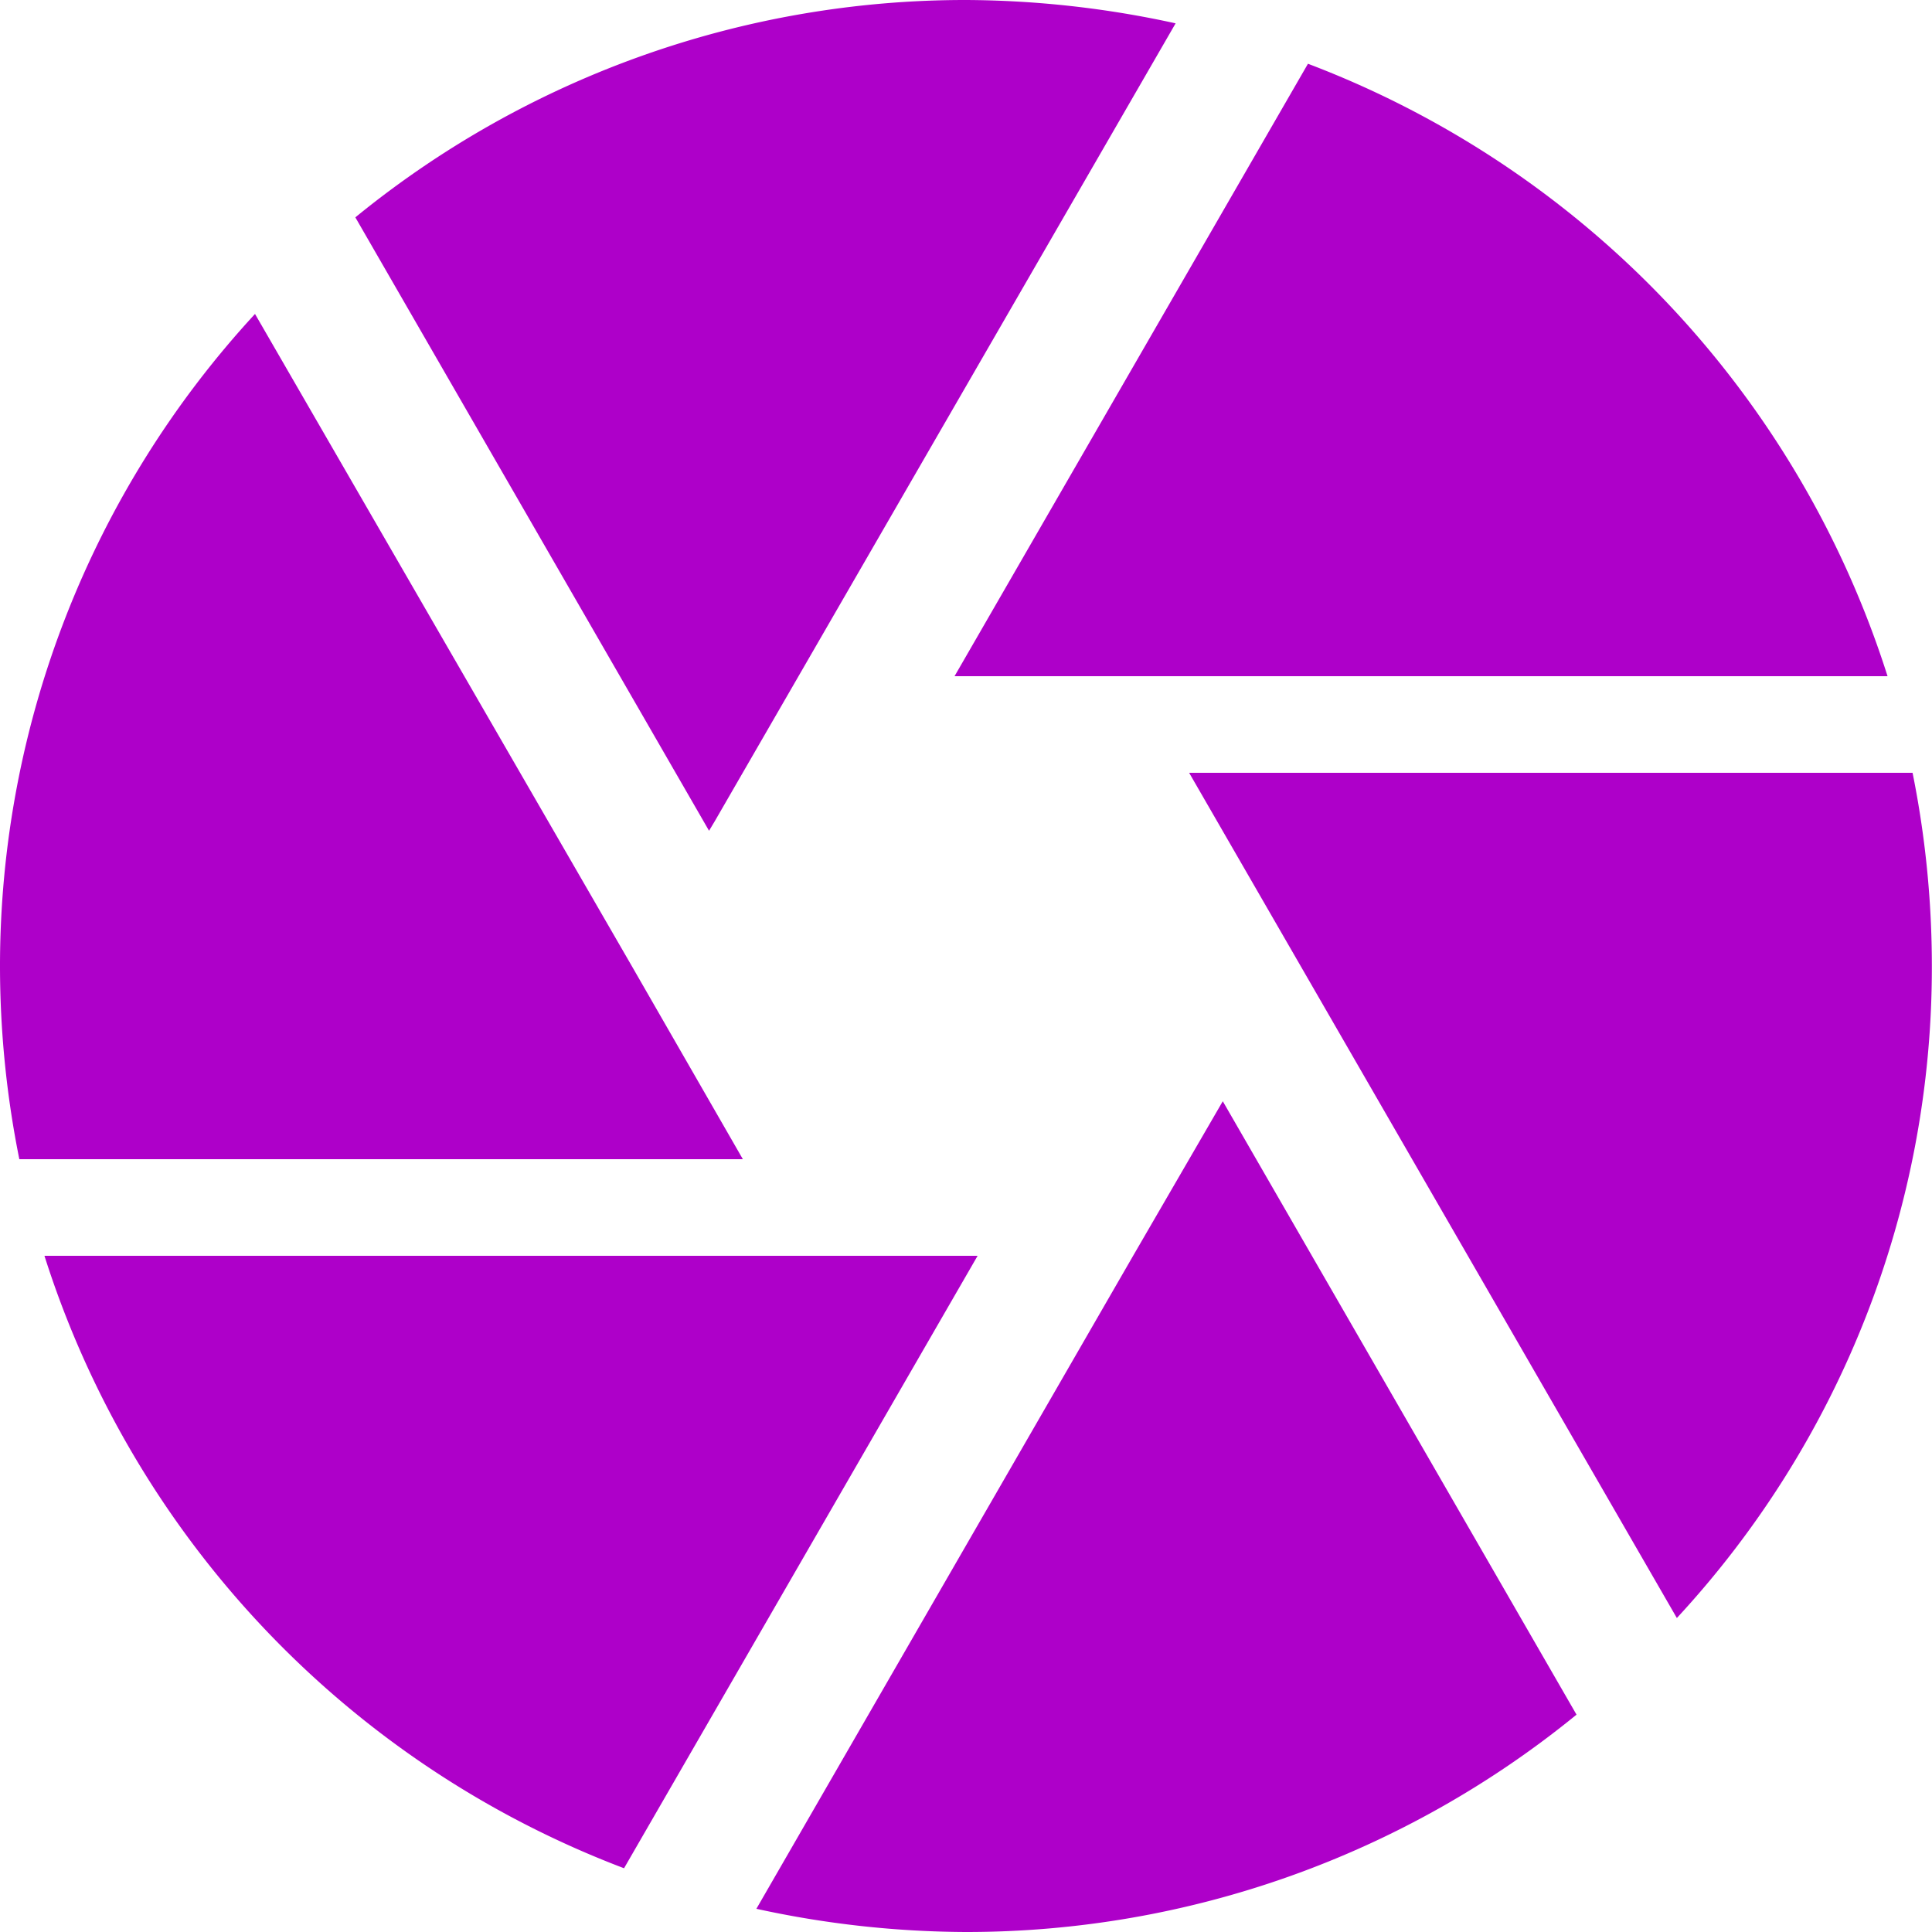 <svg xmlns="http://www.w3.org/2000/svg" width="55.458" height="55.458" viewBox="0 0 55.458 55.458">
  <path id="Icon_material-camera" data-name="Icon material-camera" d="M23.519,26.57l13.227-22.9A28.576,28.576,0,0,0,30.729,3,27.685,27.685,0,0,0,13.2,9.239L23.353,26.847ZM57.182,22.41A27.8,27.8,0,0,0,40.545,4.83L30.4,22.41Zm.721,2.773H37.134l.8,1.386,13.2,22.876a27.481,27.481,0,0,0,7.32-18.717A28.072,28.072,0,0,0,57.9,25.183ZM21.135,30.729,10.32,12.012A27.611,27.611,0,0,0,3,30.729a28.072,28.072,0,0,0,.555,5.546H24.324ZM4.276,39.048a27.8,27.8,0,0,0,16.637,17.58l10.149-17.58H4.276Zm31.25,0L24.712,57.792a28.576,28.576,0,0,0,6.017.666,27.685,27.685,0,0,0,17.525-6.239L38.1,34.611Z" transform="translate(-3 -3)" fill="#ae00c9"/>
</svg>
